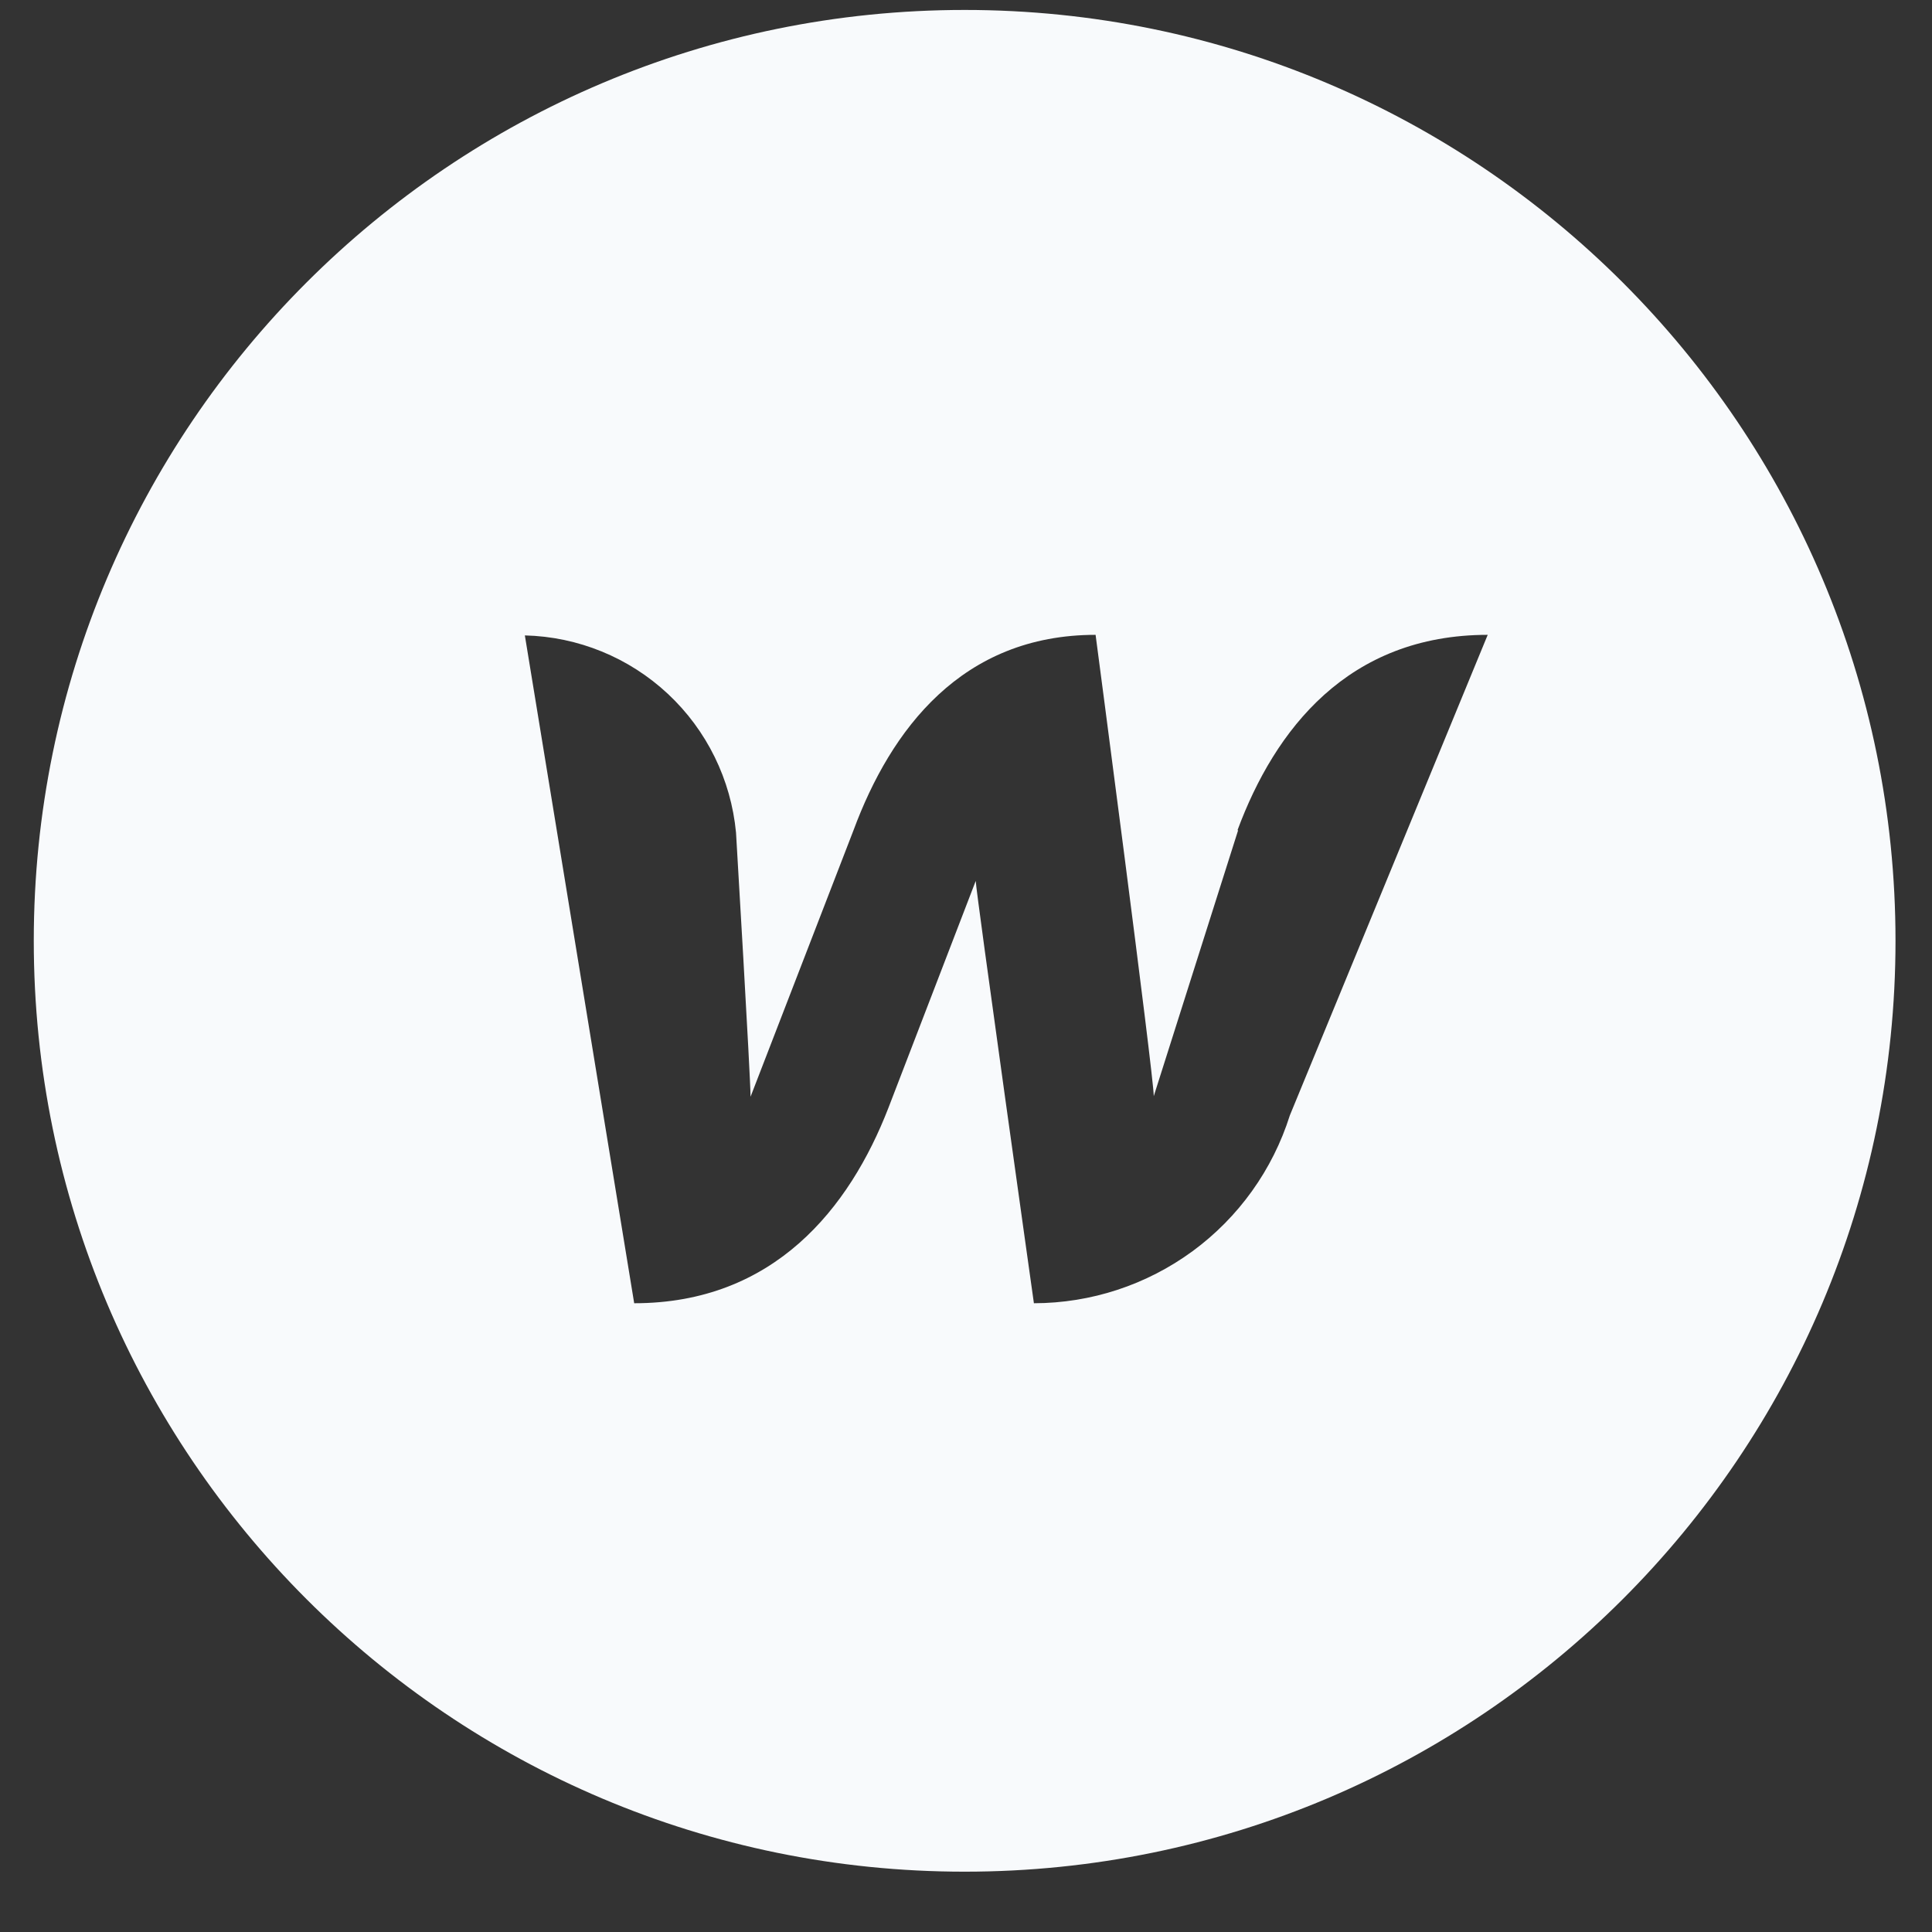 <svg width="27" height="27" viewBox="0 0 27 27" fill="none" xmlns="http://www.w3.org/2000/svg">
<rect x="0" y="0" width="27" height="27" fill="#333333" stroke="none"/>
<path fill-rule="evenodd" clip-rule="evenodd" d="M26.49 13.148C26.49 20.333 20.666 26.157 13.481 26.157C6.296 26.157 0.472 20.333 0.472 13.148C0.472 5.964 6.296 0.139 13.481 0.139C20.666 0.139 26.49 5.964 26.49 13.148ZM16.124 15.319L17.303 11.603H17.294C17.815 10.197 18.839 8.872 20.791 8.872L18.026 15.587C17.786 16.348 17.31 17.013 16.667 17.485C16.023 17.957 15.247 18.212 14.449 18.213C14.449 18.213 13.636 12.441 13.636 12.311L12.416 15.482C11.871 16.888 10.814 18.213 8.863 18.213L7.335 8.88C8.079 8.898 8.79 9.189 9.334 9.697C9.878 10.205 10.216 10.895 10.286 11.636C10.286 11.636 10.489 15.059 10.489 15.327L11.928 11.603C12.449 10.197 13.441 8.872 15.311 8.872C15.311 8.872 16.124 15.034 16.124 15.319Z" fill="#F8FAFC"/>
</svg>
